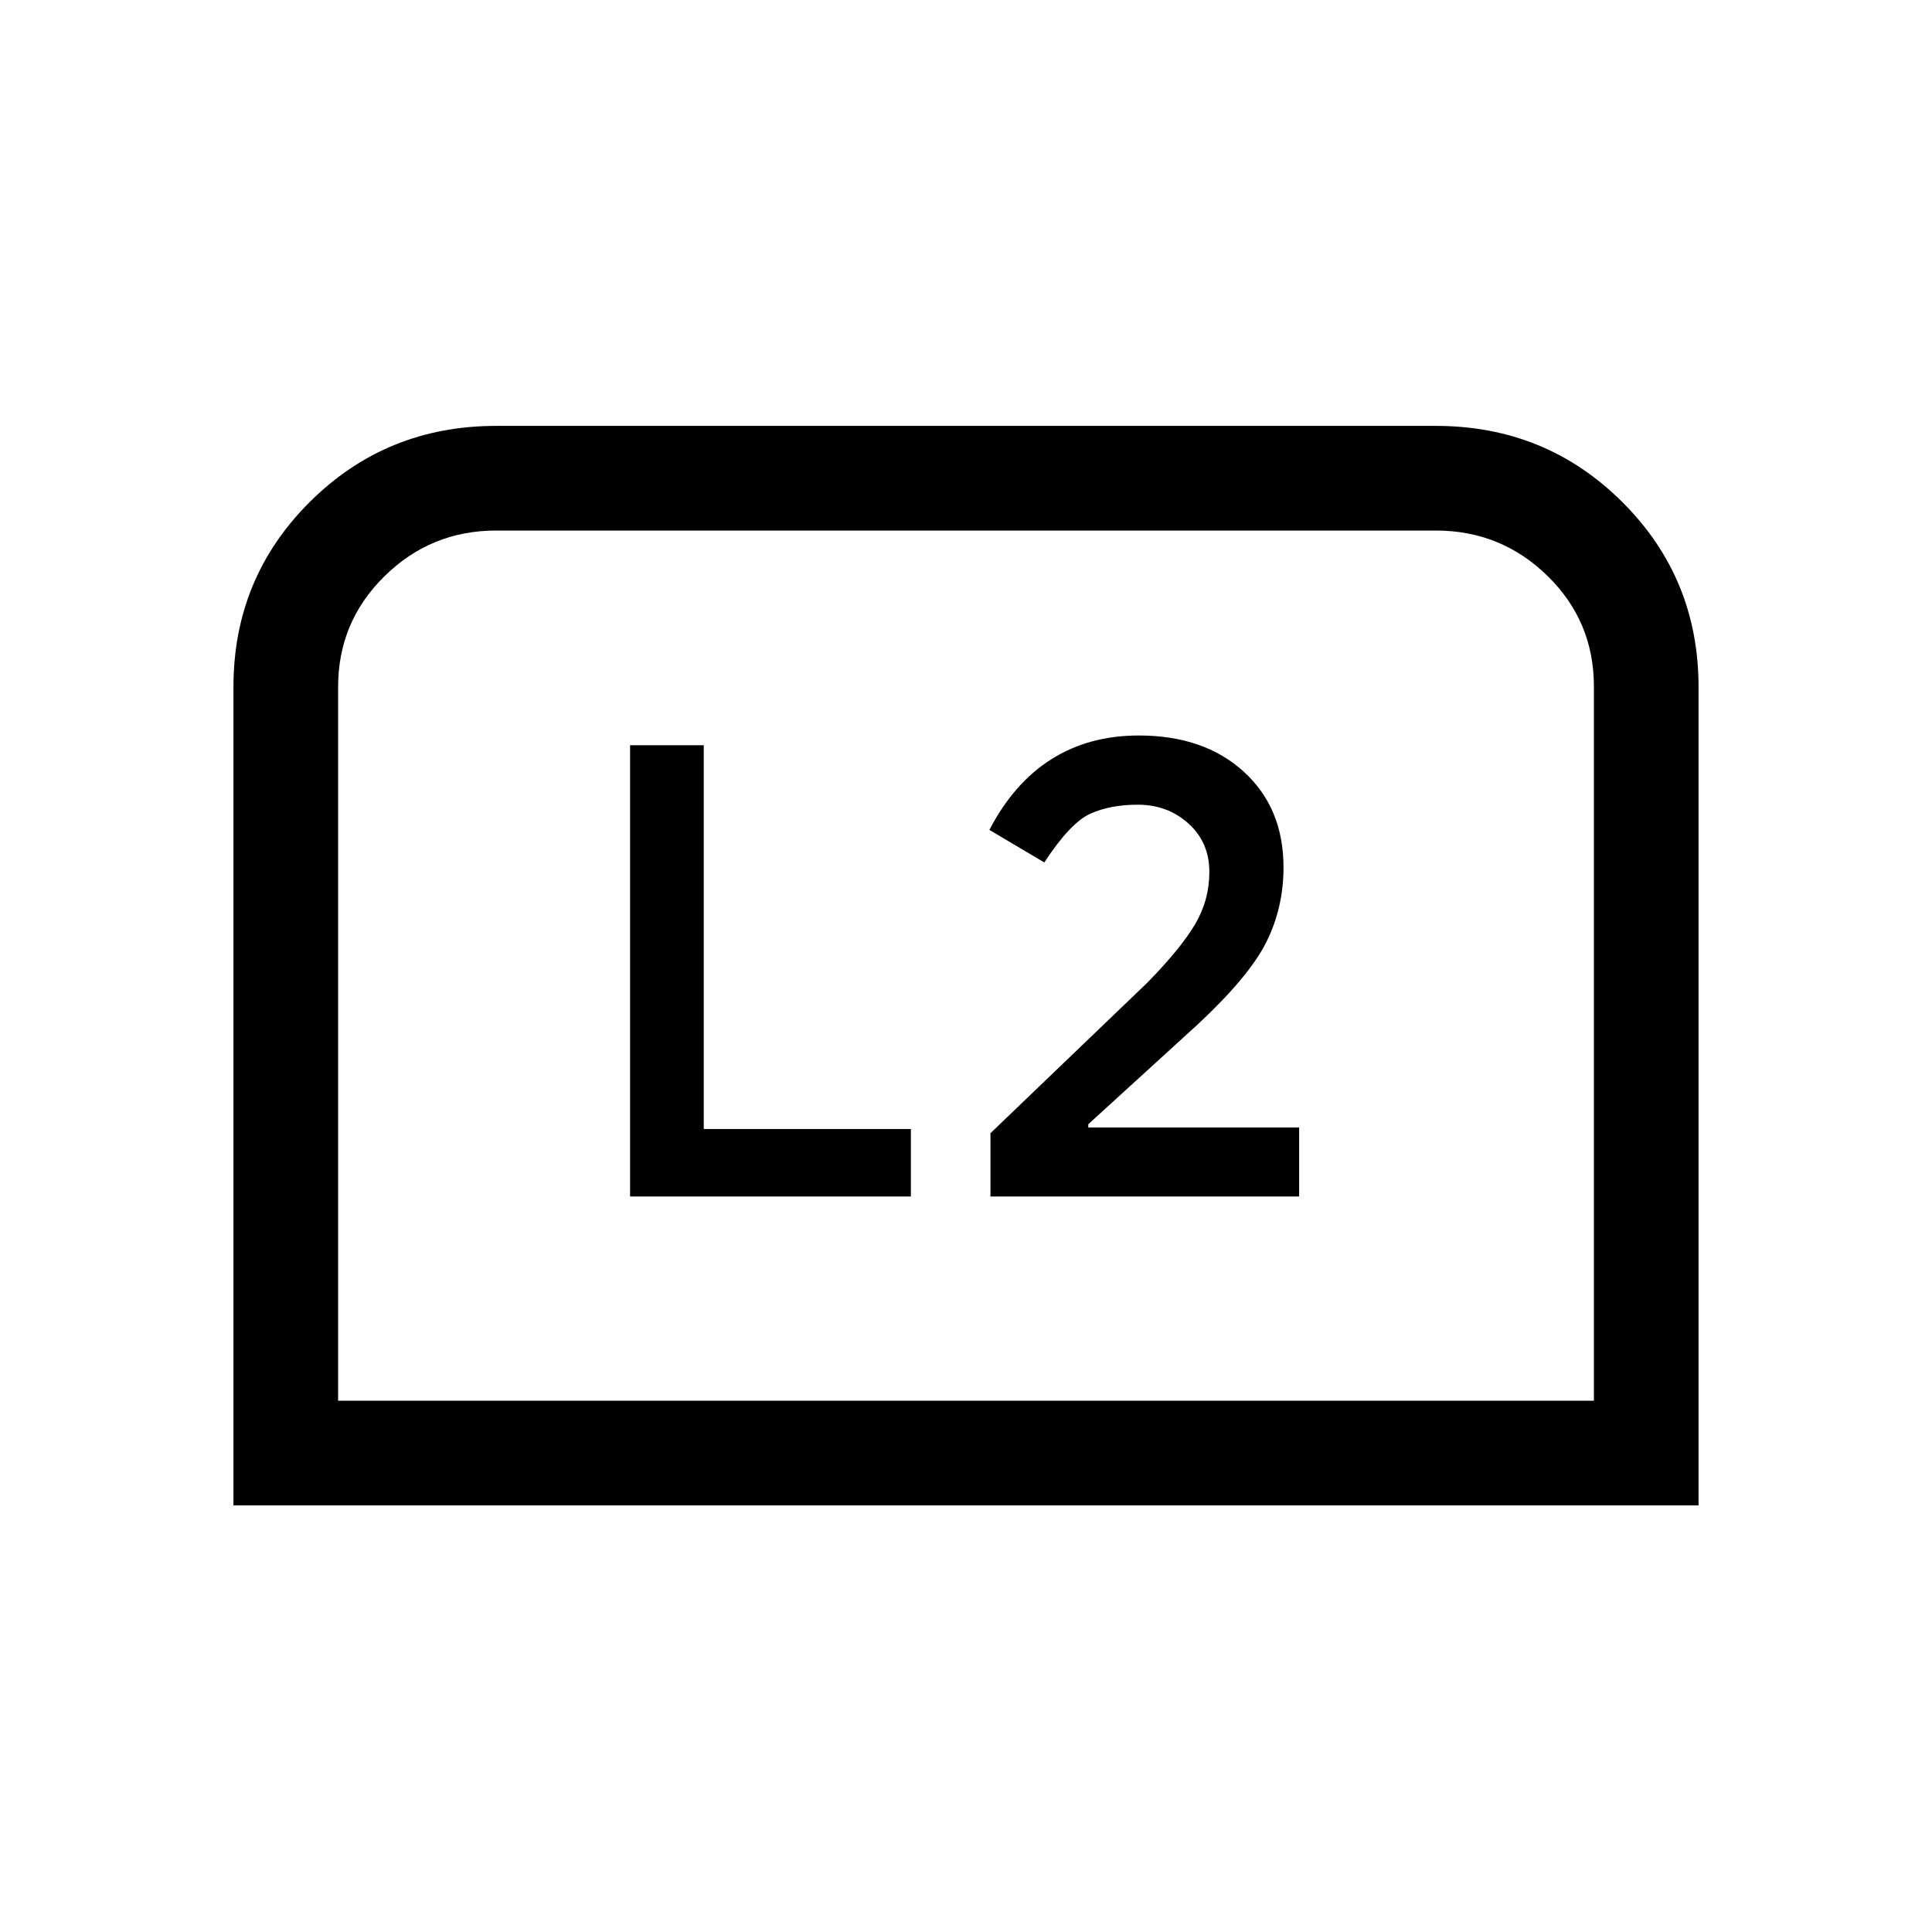 <svg xmlns="http://www.w3.org/2000/svg" height="20" viewBox="0 -960 960 960" width="20"><path d="M116-212v-406.61q0-54.24 37.96-92 37.96-37.77 92.58-37.77h466.92q54.62 0 92.58 37.77 37.96 37.76 37.96 92V-212H116Zm52-52h624v-354.89q0-32.42-23.07-54.96-23.08-22.53-55.47-22.53H246.54q-32.39 0-55.47 22.68Q168-651.01 168-618.61V-264Zm0 0H792 168Zm324.15-101.46h153.39v-34.31H540.77v-1.61l54.31-49.54q25.61-23.85 34.15-40.96 8.54-17.12 8.54-37.12 0-29.54-19.73-47.54t-52.18-18q-24.71 0-43.4 11.77-18.69 11.77-30.84 35.15l27.3 16.16q12.93-19.77 22.89-24.23 9.96-4.46 23.59-4.46 14.75 0 25.14 9.36 10.38 9.36 10.38 24.02 0 14.01-7.07 26-7.08 12-23.77 29.08l-77.93 74.77v31.46Zm-179.07 0h139.53V-399H349.69v-190.69h-36.61v224.23Z"/></svg>